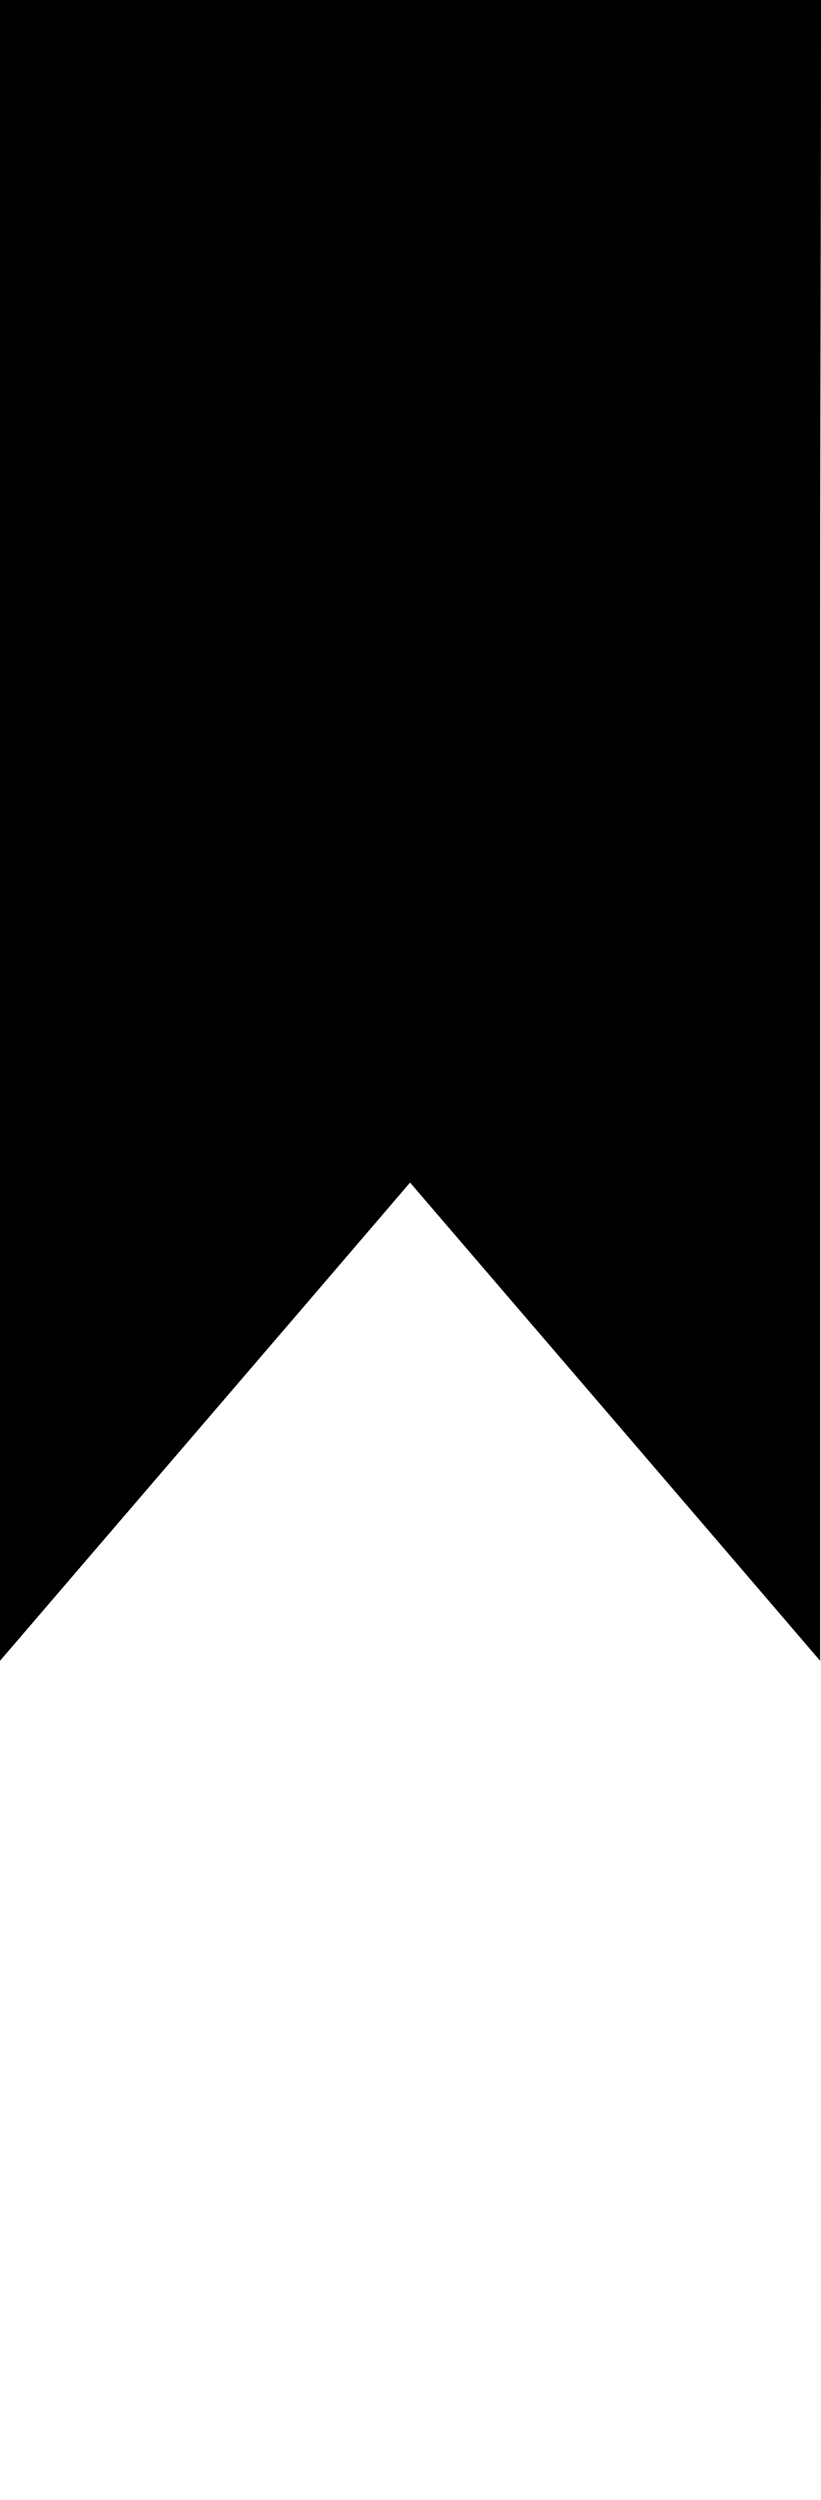 <?xml version="1.0" encoding="utf-8"?>
<!-- Generator: Adobe Illustrator 19.1.0, SVG Export Plug-In . SVG Version: 6.00 Build 0)  -->
<!DOCTYPE svg PUBLIC "-//W3C//DTD SVG 1.1//EN" "http://www.w3.org/Graphics/SVG/1.1/DTD/svg11.dtd">
<svg version="1.1" id="Layer_1" xmlns="http://www.w3.org/2000/svg" xmlns:xlink="http://www.w3.org/1999/xlink" x="0px" y="0px"
	 viewBox="-2 -93.5 94.5 287.5" style="enable-background:new -2 -93.5 94.5 287.5;" xml:space="preserve">
<g>
	<path d="M92.5-93.5c0,23.4-0.1,46.9-0.1,70.3c0,69.4,0,42.2,0,111.6c0,2.5,0,5,0,9.1c-16.1-18.8-31.5-36.7-47.2-55
		c-15.5,18.1-30.9,36-47.2,55c0-3.1,0-4.9,0-6.7c0-90.2,0-84,0-174.2c0-3.4,0-6.7-0.1-10.1C29.5-93.5,61-93.5,92.5-93.5z"/>
</g>
</svg>
